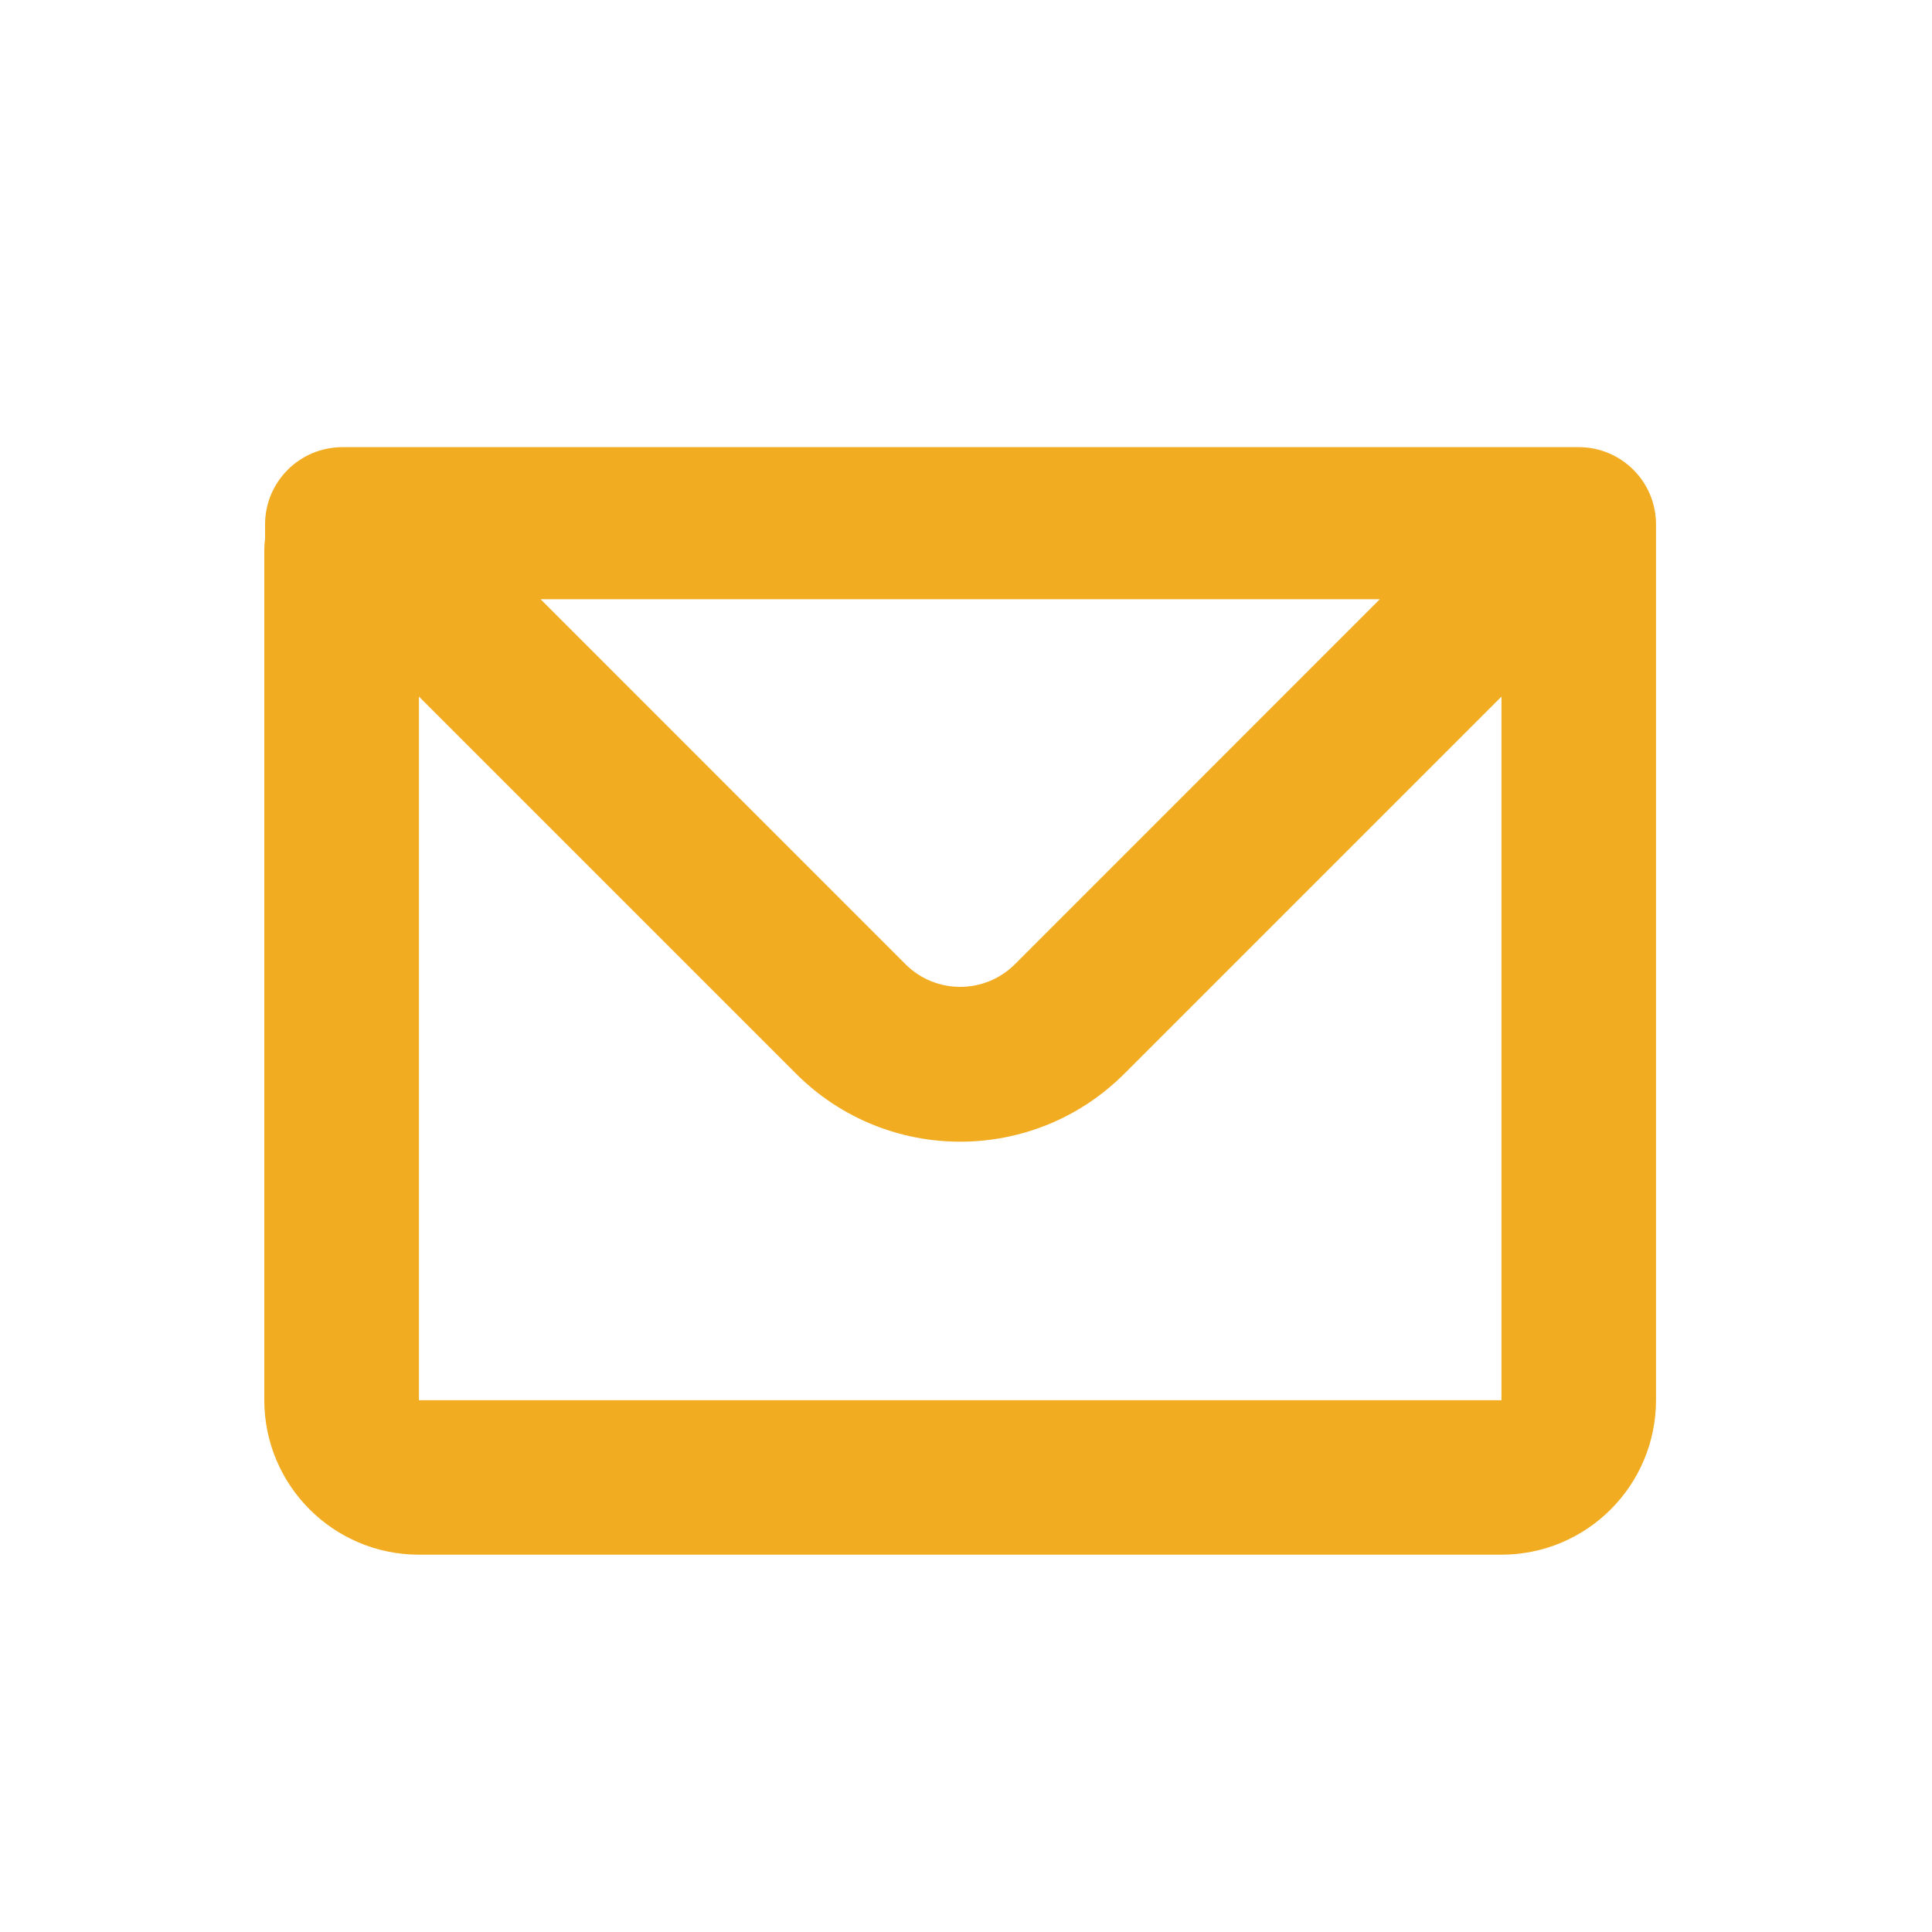 <svg width="20" height="20" viewBox="0 0 20 20" fill="none" xmlns="http://www.w3.org/2000/svg">
<path fill-rule="evenodd" clip-rule="evenodd" d="M2.744 5.429C2.744 4.987 3.102 4.629 3.545 4.629H16.343C16.785 4.629 17.143 4.987 17.143 5.429V14.493C17.143 15.377 16.427 16.094 15.543 16.094H4.337C3.453 16.094 2.736 15.377 2.736 14.493V5.689C2.736 5.651 2.739 5.613 2.744 5.577V5.429ZM4.337 7.211V14.495H15.543V7.211L11.638 11.116C10.7 12.053 9.18 12.053 8.242 11.116L4.337 7.211ZM5.596 6.203H14.284L10.506 9.982C10.193 10.294 9.687 10.294 9.374 9.982L5.596 6.203Z" fill="#F1AC21"/>
</svg>
